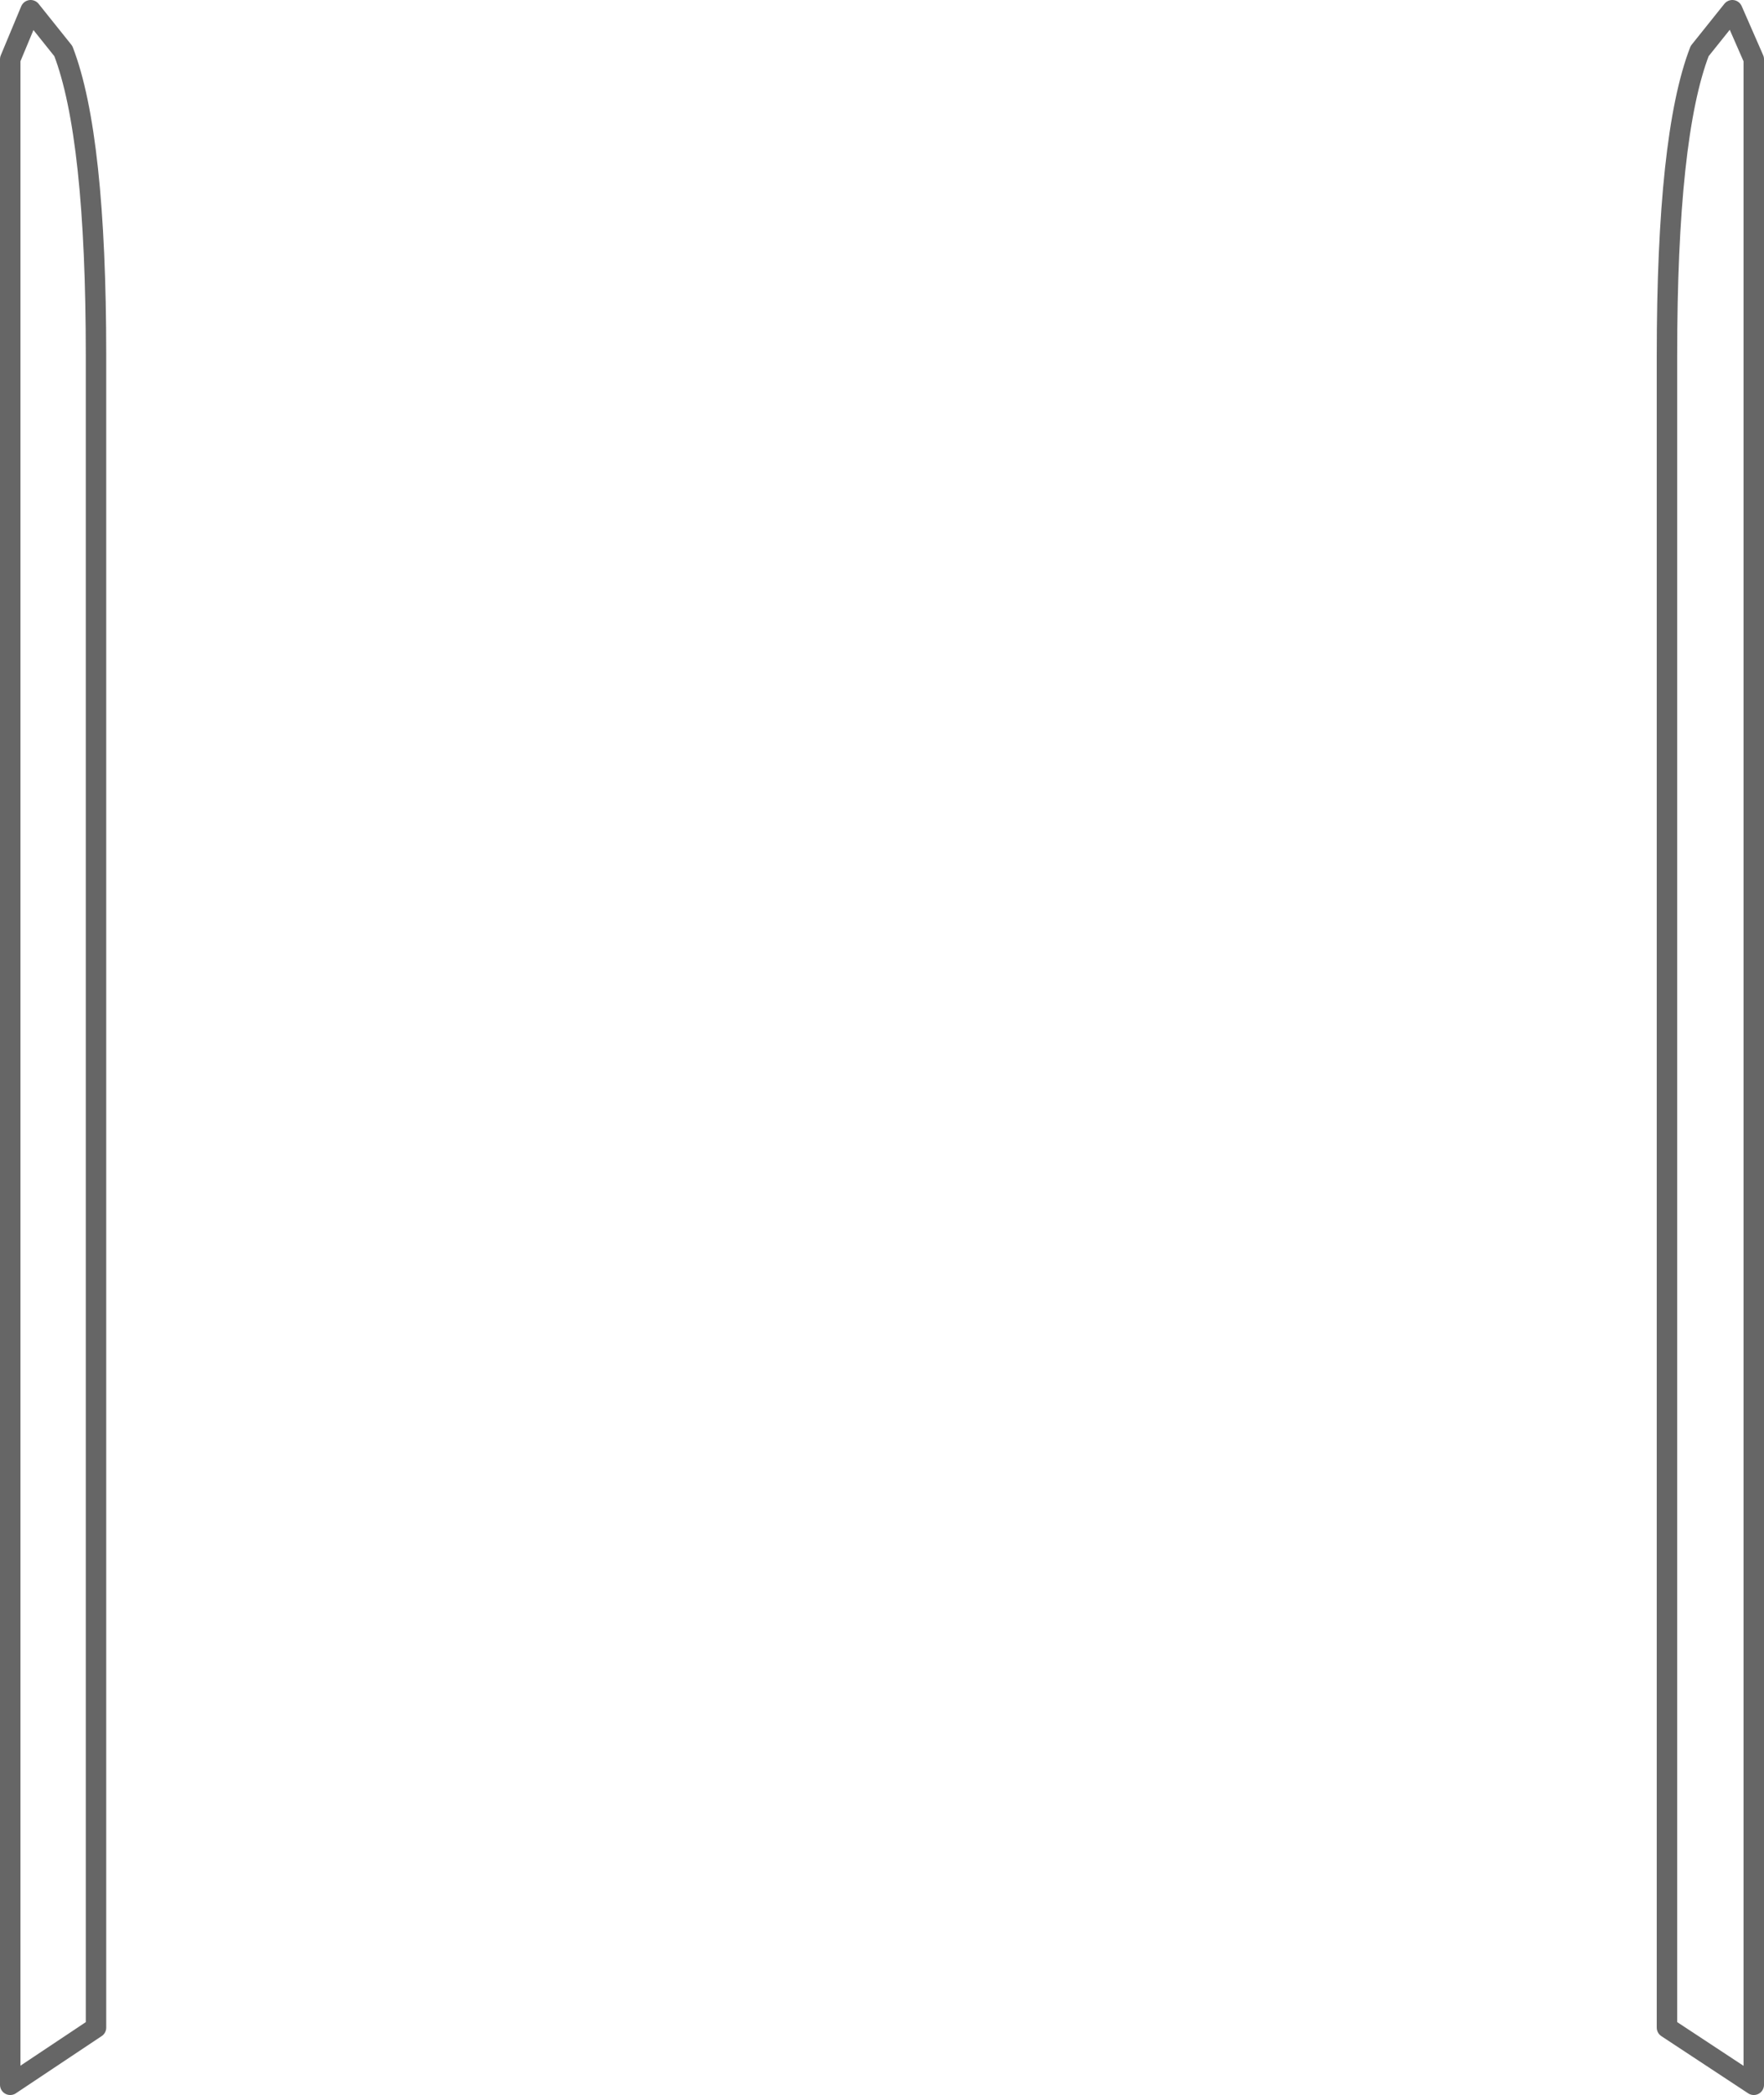 <?xml version="1.0" encoding="UTF-8" standalone="no"?>
<svg xmlns:xlink="http://www.w3.org/1999/xlink" height="102.55px" width="86.35px" xmlns="http://www.w3.org/2000/svg">
  <g transform="matrix(1.0, 0.0, 0.0, 1.0, 43.15, 51.3)">
    <path d="M38.45 -33.9 Q38.45 -44.65 40.05 -48.8 L41.65 -50.8 42.7 -48.4 42.7 50.75 38.45 47.95 38.45 -33.9 M-38.45 -33.9 L-38.45 47.95 -42.65 50.75 -42.65 -48.4 -41.65 -50.8 -40.05 -48.8 Q-38.45 -44.65 -38.45 -33.9" fill="#ffffff" fill-opacity="0.0" fill-rule="evenodd" stroke="none"/>
    <path d="M38.45 -33.9 L38.45 47.95 42.7 50.75 42.7 -48.4 41.65 -50.8 40.05 -48.8 Q38.45 -44.65 38.45 -33.9 M-38.45 -33.9 L-38.45 47.95 -42.65 50.75 -42.65 -48.4 -41.65 -50.8 -40.05 -48.8 Q-38.45 -44.65 -38.45 -33.9" fill="none" stroke="#000000" stroke-linecap="round" stroke-linejoin="round" stroke-opacity="0.6" stroke-width="1.0"/>
  </g>
</svg>
